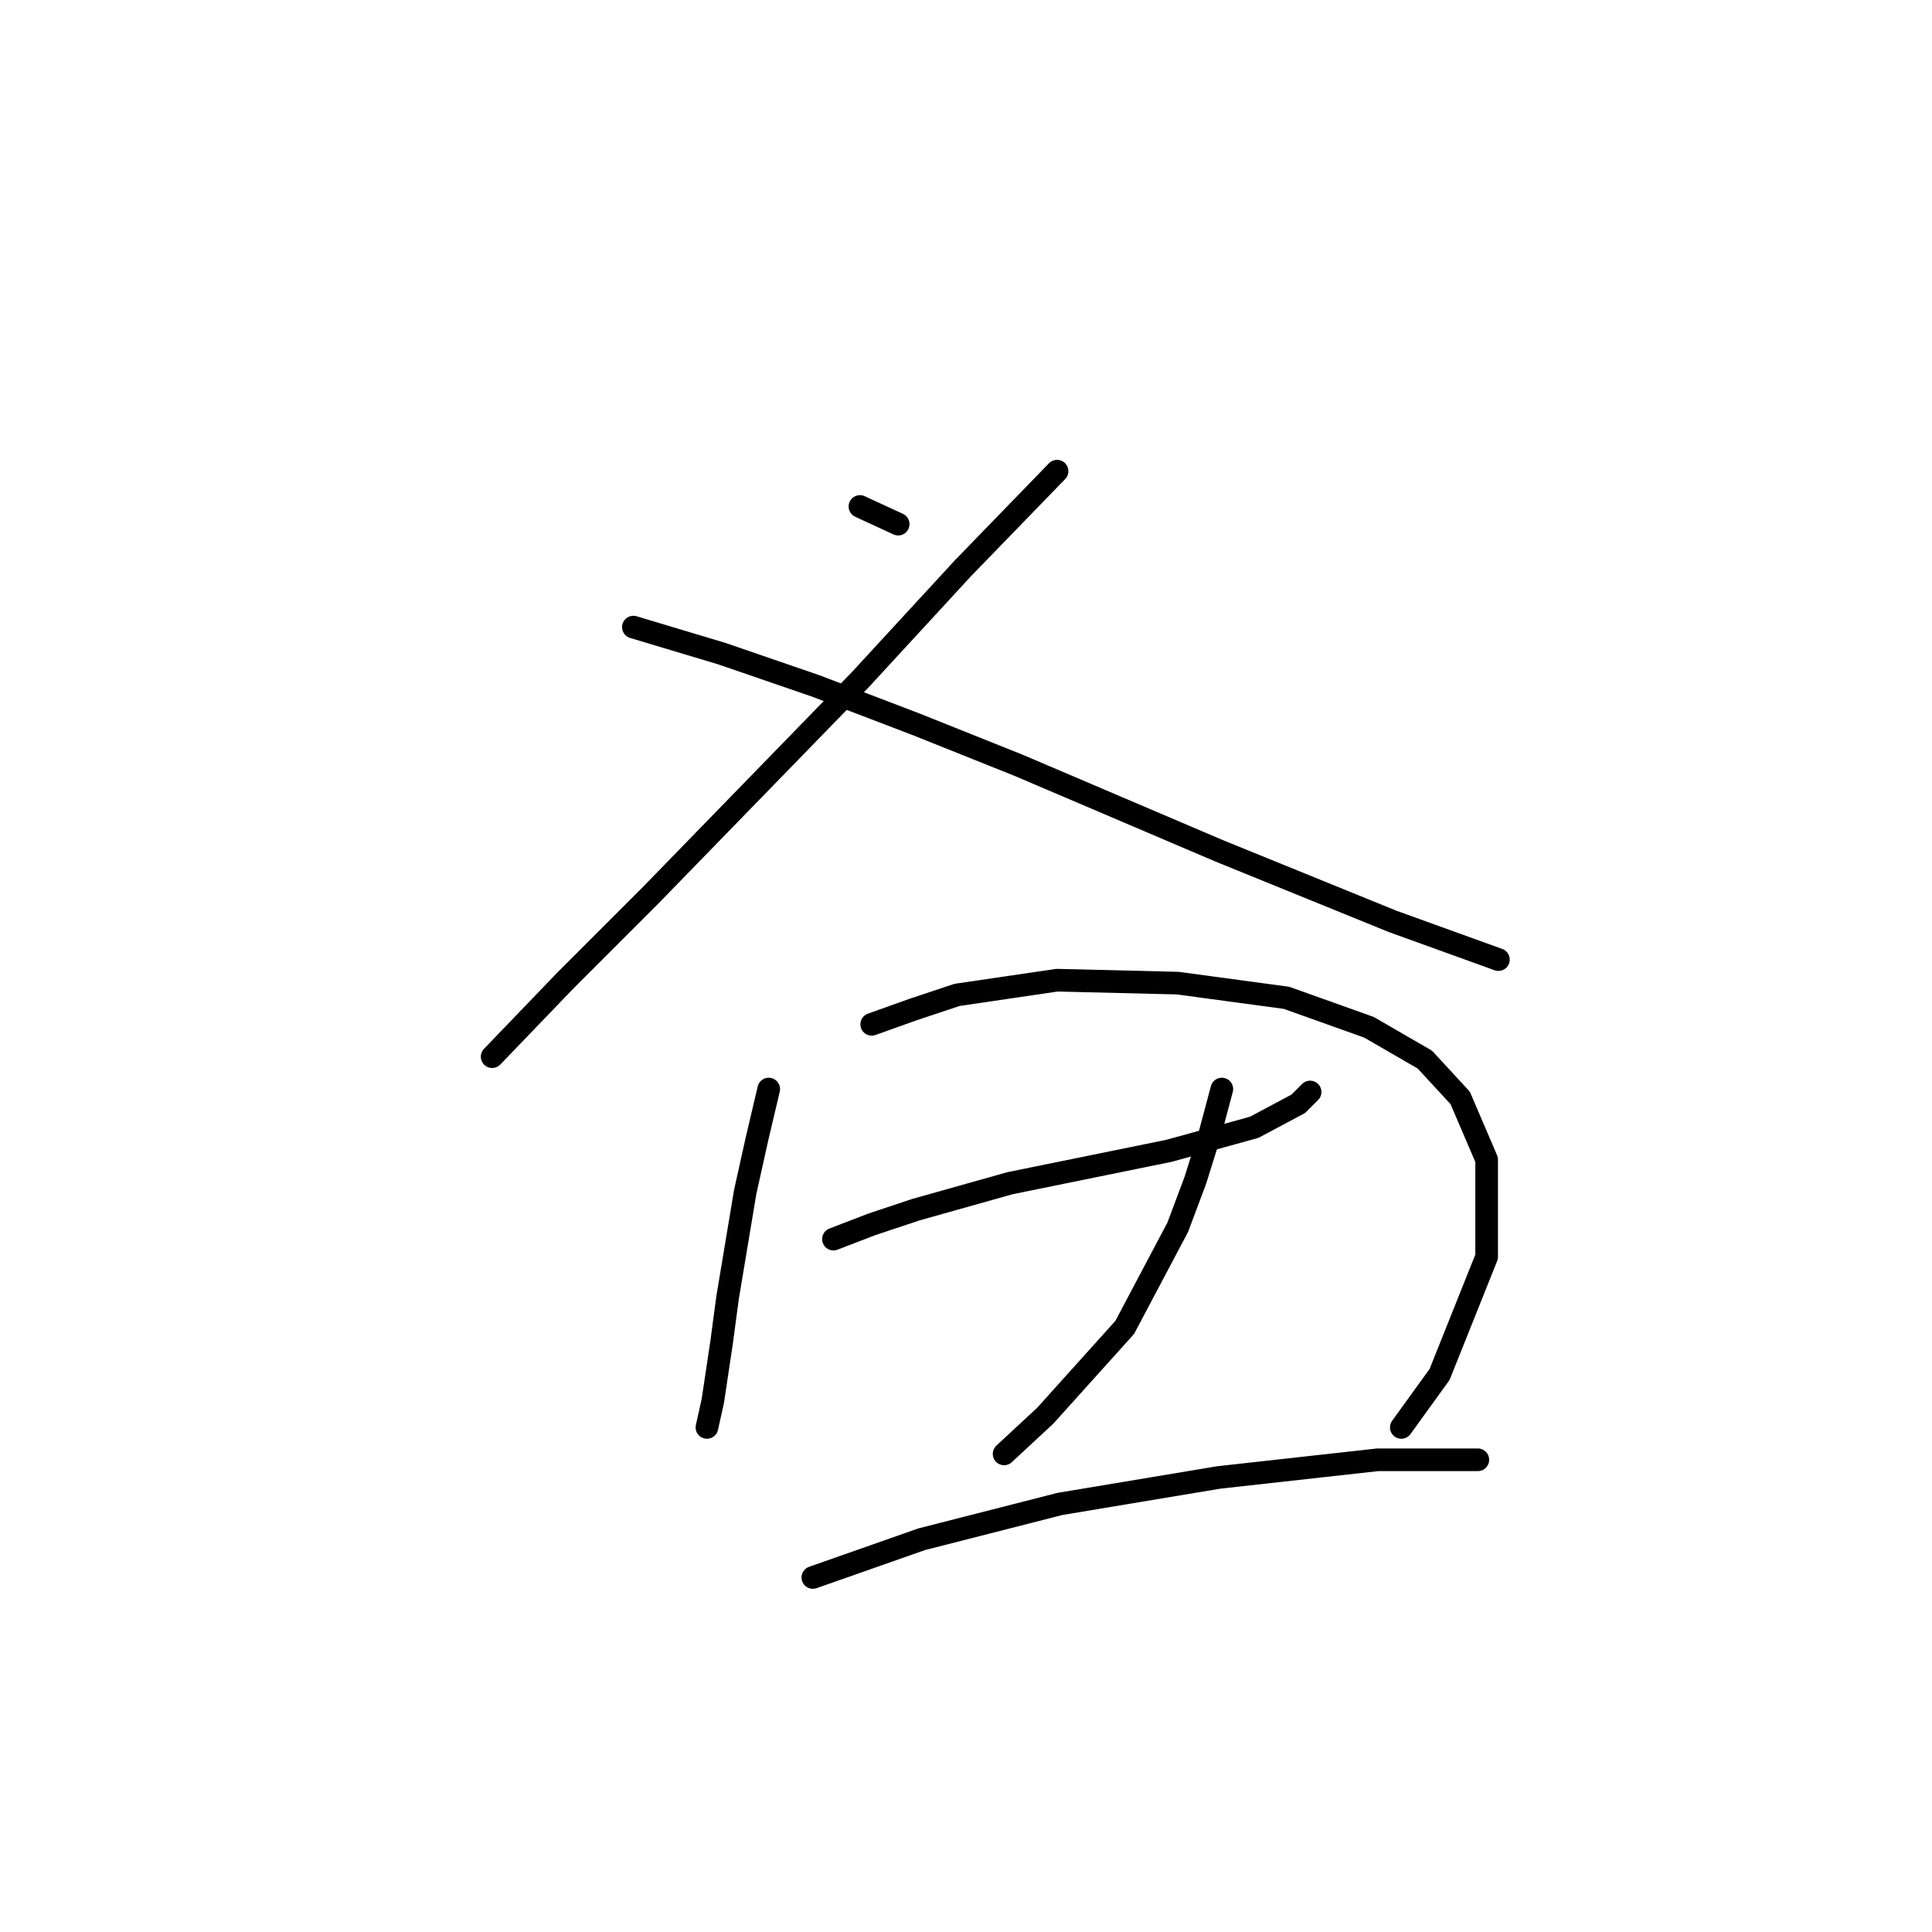 <?xml version="1.0" standalone="no"?>
    <svg width="256" height="256" xmlns="http://www.w3.org/2000/svg" version="1.1">
    <polyline stroke="black" stroke-width="3" stroke-linecap="round" fill="transparent" stroke-linejoin="round" points="113.946 67.11 119.014 69.45 119.014 69.45 " />
        <polyline stroke="black" stroke-width="3" stroke-linecap="round" fill="transparent" stroke-linejoin="round" points="140.067 62.432 127.591 75.298 113.946 90.113 86.265 118.574 74.958 129.88 65.212 140.017 65.212 140.017 " />
        <polyline stroke="black" stroke-width="3" stroke-linecap="round" fill="transparent" stroke-linejoin="round" points="83.926 83.095 95.622 86.604 108.098 90.893 121.353 95.961 134.999 101.419 161.51 112.725 184.513 122.082 198.548 127.151 198.548 127.151 " />
        <polyline stroke="black" stroke-width="3" stroke-linecap="round" fill="transparent" stroke-linejoin="round" points="101.86 144.305 100.3 150.933 98.741 157.951 96.401 171.986 95.622 177.834 94.452 185.632 93.672 189.141 93.672 189.141 " />
        <polyline stroke="black" stroke-width="3" stroke-linecap="round" fill="transparent" stroke-linejoin="round" points="115.505 135.728 120.963 133.779 126.811 131.829 140.067 129.88 156.052 130.27 170.477 132.219 181.394 136.118 188.801 140.406 193.48 145.475 196.989 153.662 196.989 166.528 190.751 182.123 185.682 189.141 185.682 189.141 " />
        <polyline stroke="black" stroke-width="3" stroke-linecap="round" fill="transparent" stroke-linejoin="round" points="110.437 164.189 115.505 162.239 121.353 160.29 133.829 156.781 154.882 152.492 166.189 149.373 172.037 146.255 173.596 144.695 173.596 144.695 " />
        <polyline stroke="black" stroke-width="3" stroke-linecap="round" fill="transparent" stroke-linejoin="round" points="161.9 144.305 160.341 150.153 158.391 156.391 156.052 162.629 149.034 175.885 138.508 187.581 133.049 192.649 133.049 192.649 " />
        <polyline stroke="black" stroke-width="3" stroke-linecap="round" fill="transparent" stroke-linejoin="round" points="107.708 209.024 122.133 203.956 140.457 199.277 161.51 195.768 182.563 193.429 195.819 193.429 195.819 193.429 " />
        </svg>
